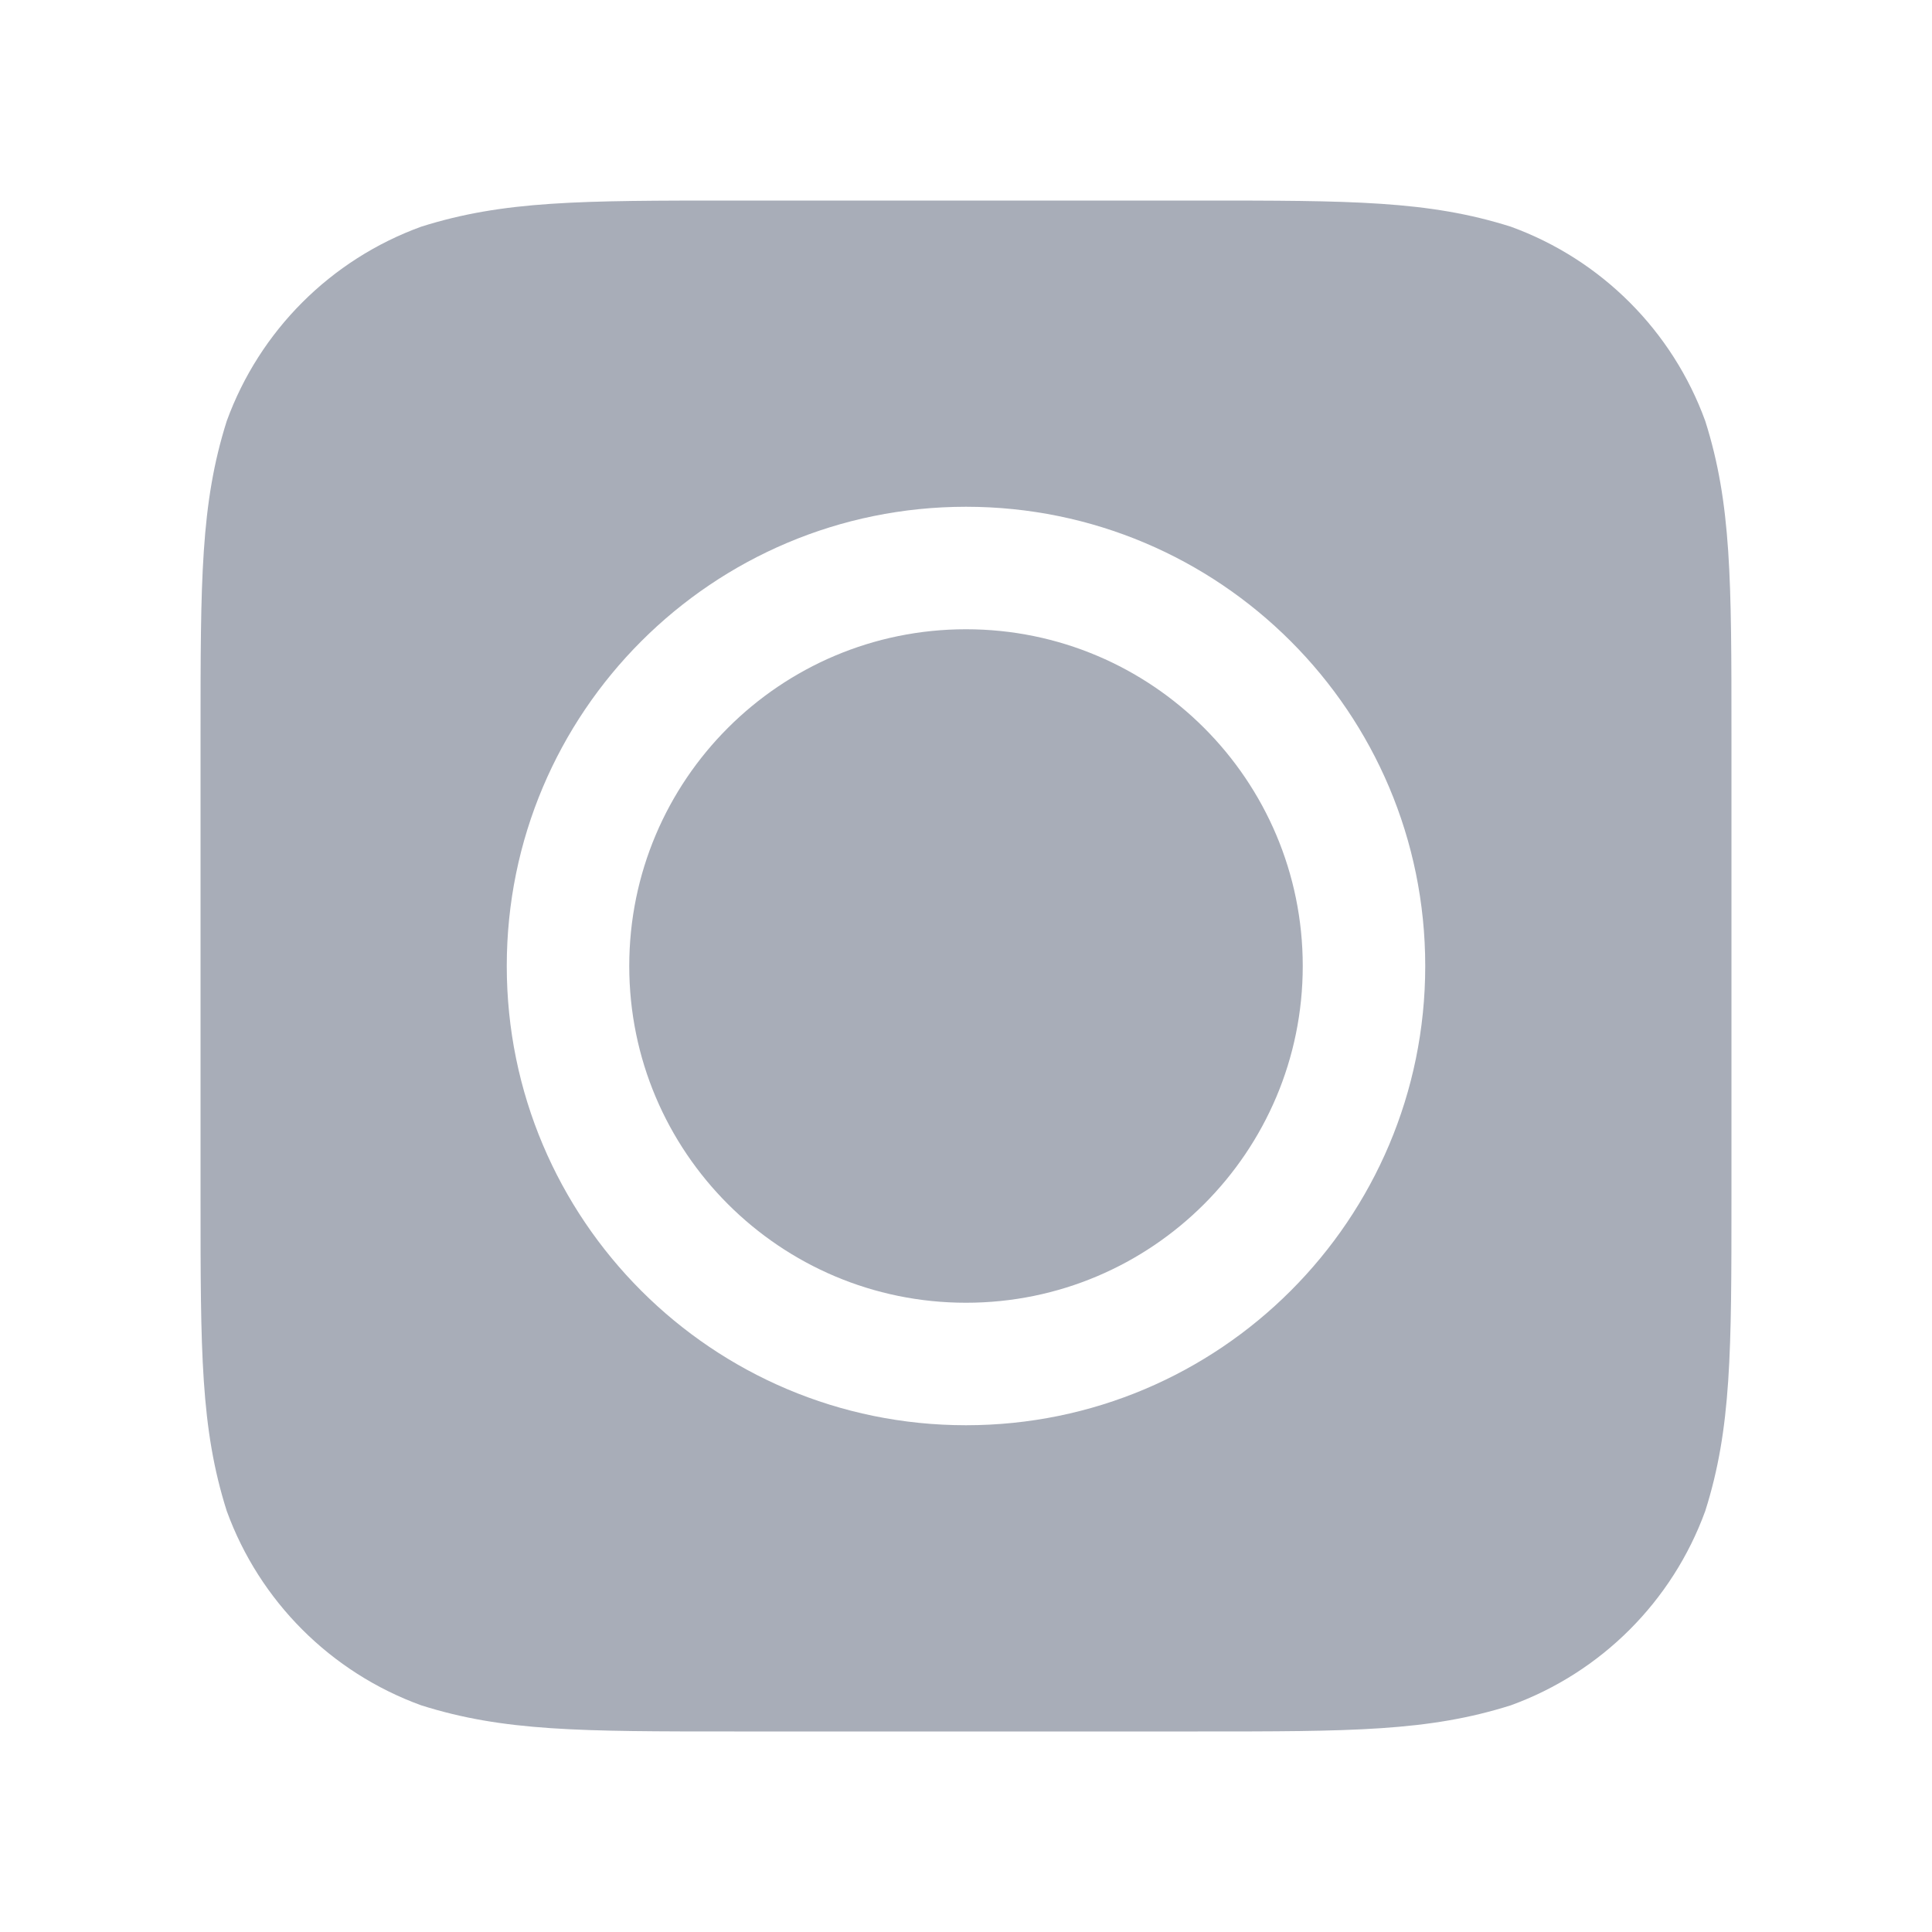 <svg xmlns="http://www.w3.org/2000/svg" xmlns:xlink="http://www.w3.org/1999/xlink" width="20" height="20" viewBox="0 0 20 20">
  <defs>
    <path id="photo}-copy-a" d="M7.601,2.076 L12.399,2.076 C13.99,2.076 14.785,2.076 15.641,2.347 C16.576,2.687 17.313,3.424 17.653,4.359 C17.924,5.215 17.924,6.011 17.924,7.601 L17.924,12.399 C17.924,13.99 17.924,14.785 17.653,15.641 C17.313,16.576 16.576,17.313 15.641,17.653 C14.785,17.924 13.99,17.924 12.399,17.924 L7.601,17.924 C6.01,17.924 5.215,17.924 4.359,17.653 C3.424,17.313 2.687,16.576 2.347,15.641 C2.076,14.785 2.076,13.99 2.076,12.399 L2.076,7.601 C2.076,6.011 2.076,5.215 2.347,4.359 C2.687,3.424 3.424,2.687 4.359,2.347 C5.215,2.076 6.01,2.076 7.601,2.076 Z M10,14.754 C12.626,14.754 14.754,12.626 14.754,10 C14.754,7.374 12.626,5.246 10,5.246 C7.374,5.246 5.246,7.374 5.246,10 C5.246,12.626 7.374,14.754 10,14.754 Z M10,13.486 C8.075,13.486 6.514,11.925 6.514,10 C6.514,8.075 8.075,6.514 10,6.514 C11.925,6.514 13.486,8.075 13.486,10 C13.486,11.925 11.925,13.486 10,13.486 Z"/>
  </defs>
  <g fill="none" fill-rule="evenodd">
    <rect width="20" height="20"/>
    <use fill="#A8ADB8" xlink:href="#photo}-copy-a"/>
  </g>
</svg>
